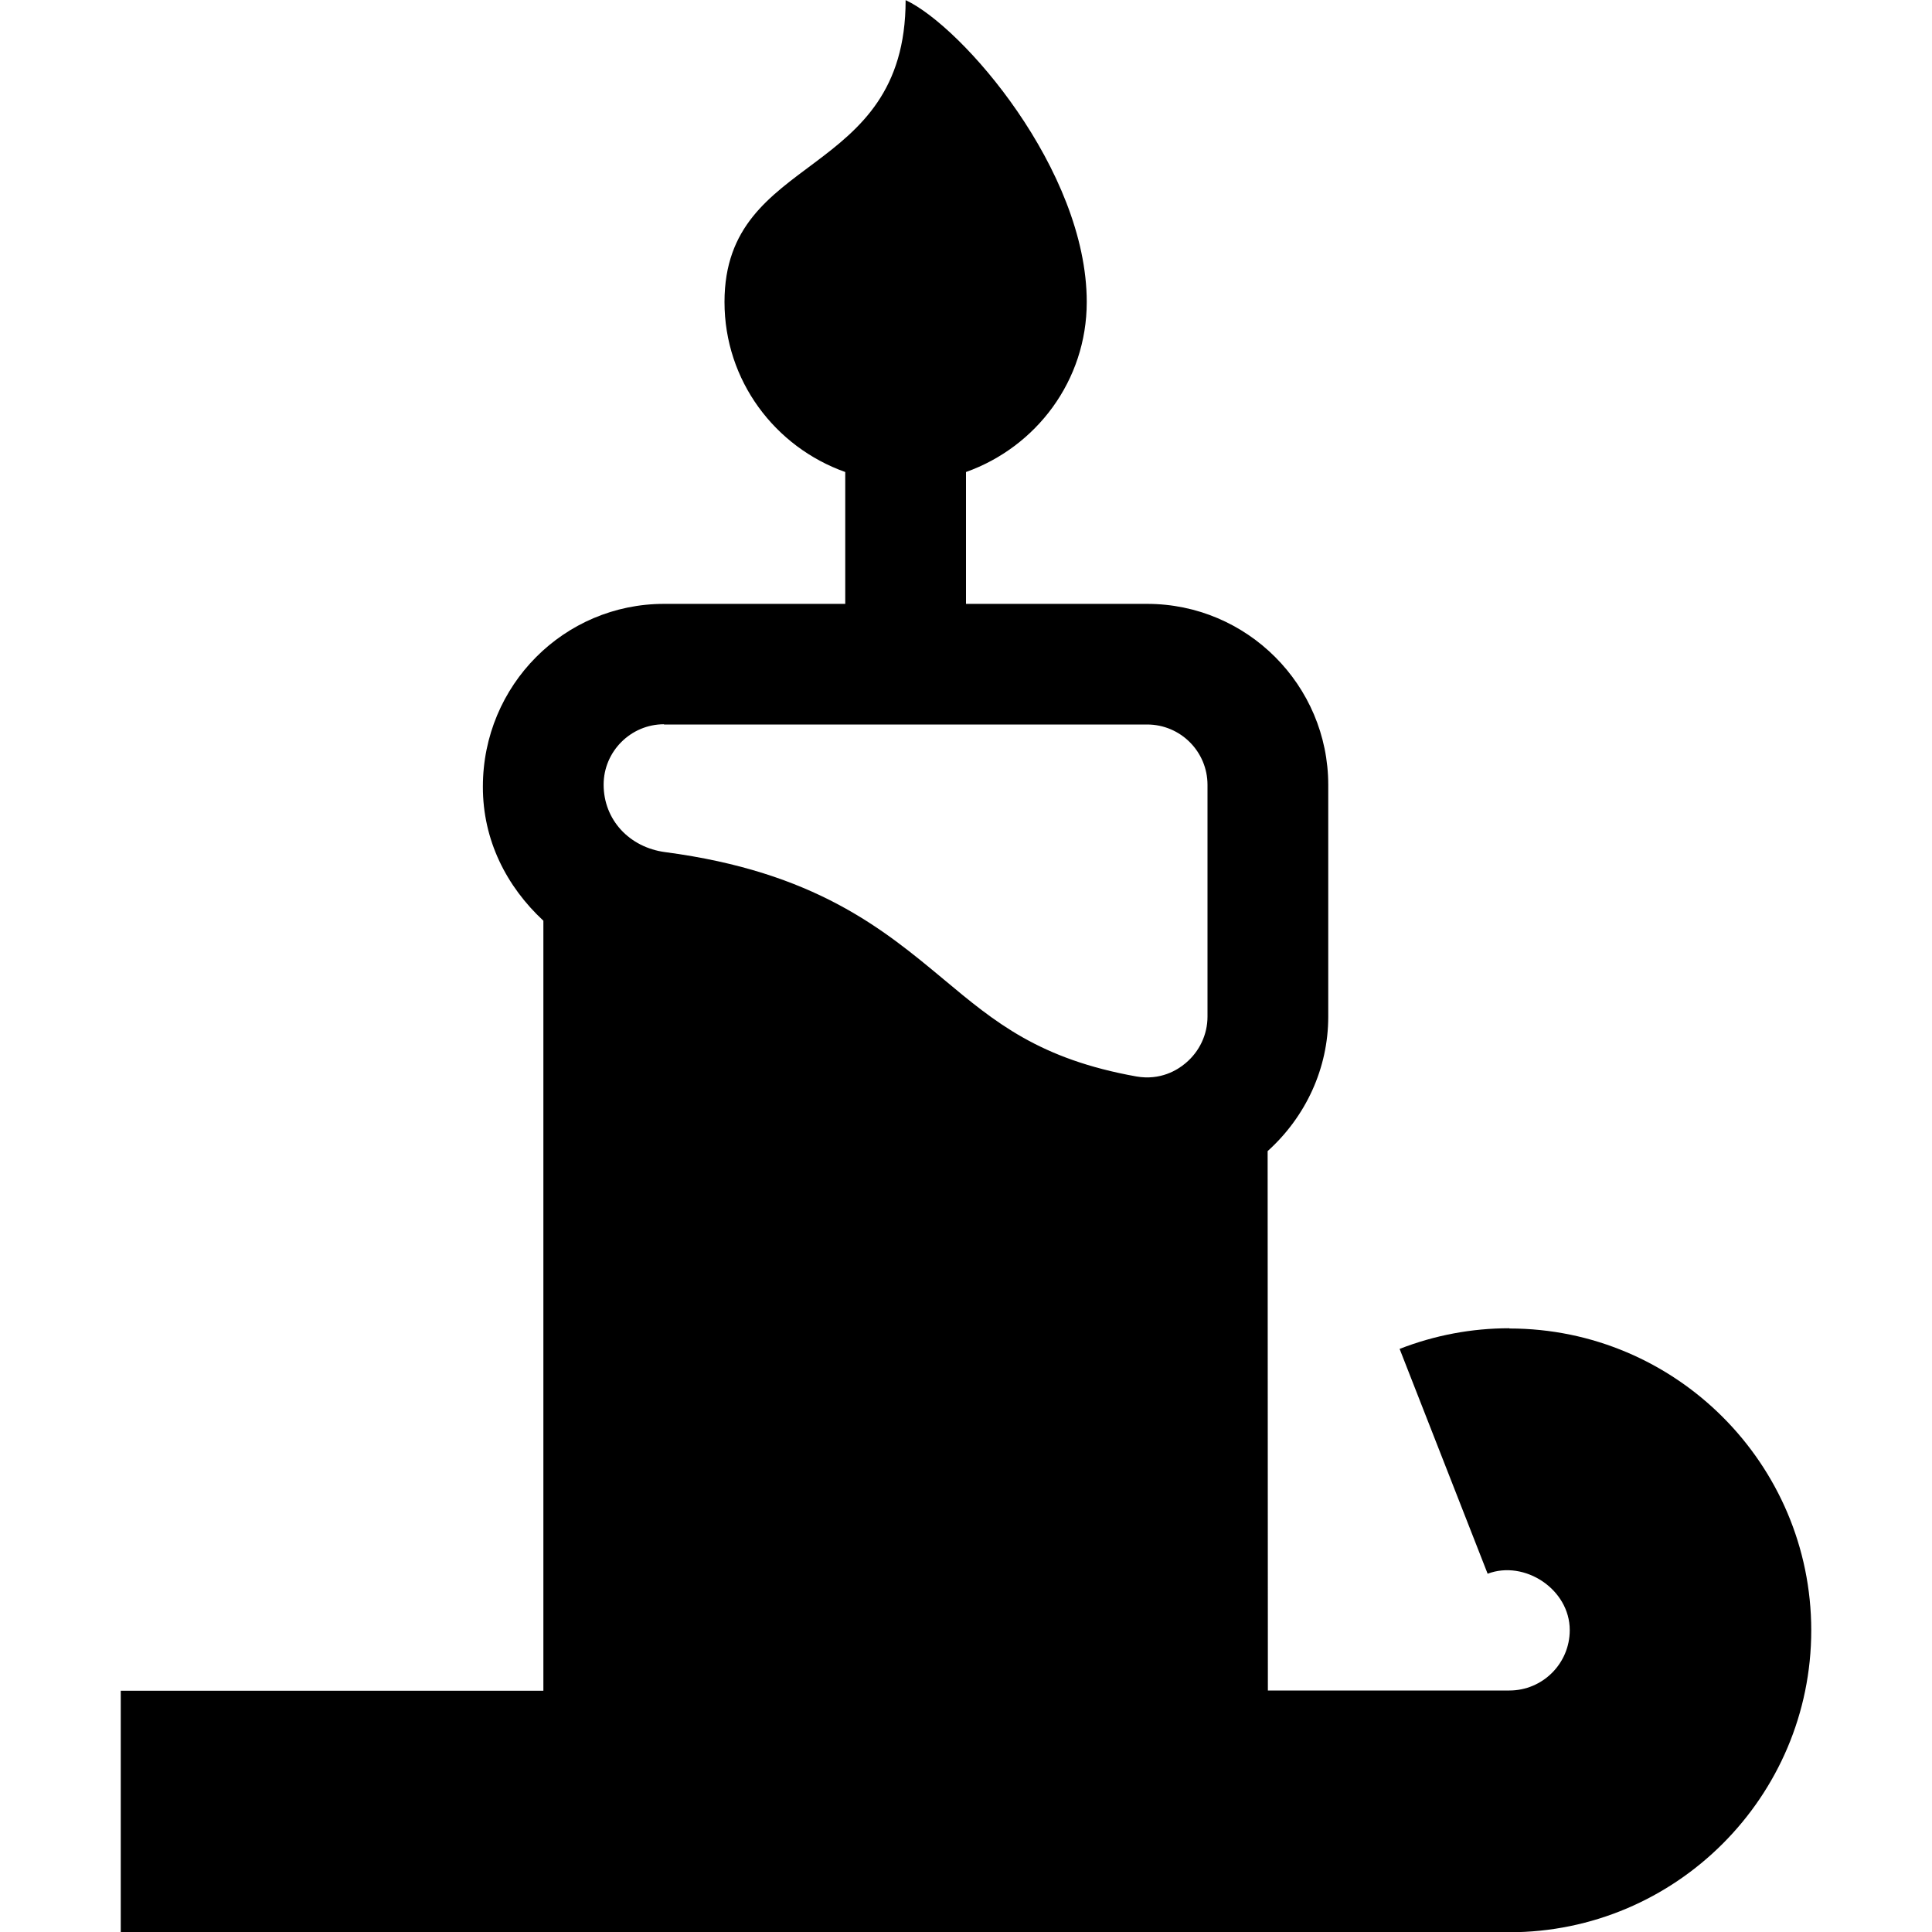 <svg height="512" viewBox="0 0 16 16" width="512" xmlns="http://www.w3.org/2000/svg"><path d="m11.5 11c-.313 0-.619.058-.909.171l.729 1.862c.305-.116.68.128.68.467 0 .276-.224.5-.5.5h-2l-.002-4.467c.317-.286.502-.687.502-1.113v-1.919c0-.827-.673-1.5-1.5-1.5h-1.5v-1.092c.581-.207 1-.756 1-1.408 0-1.094-1.031-2.281-1.5-2.5 0 1.5-1.5 1.25-1.5 2.5 0 .652.419 1.202 1 1.408v1.092h-1.501c-.826 0-1.5.672-1.5 1.514-.001.443.196.827.501 1.11v6.377h-3.5v2h11.5c1.378 0 2.5-1.122 2.5-2.5s-1.122-2.5-2.5-2.5zm-7.001-5h4.001c.276 0 .5.224.5.5v1.919c0 .148-.066.289-.182.386-.067.057-.208.144-.406.11-.805-.144-1.171-.449-1.594-.802-.502-.418-1.071-.893-2.309-1.056-.296-.039-.51-.267-.51-.559 0-.275.225-.5.5-.5z" transform="translate(1)"/></svg>